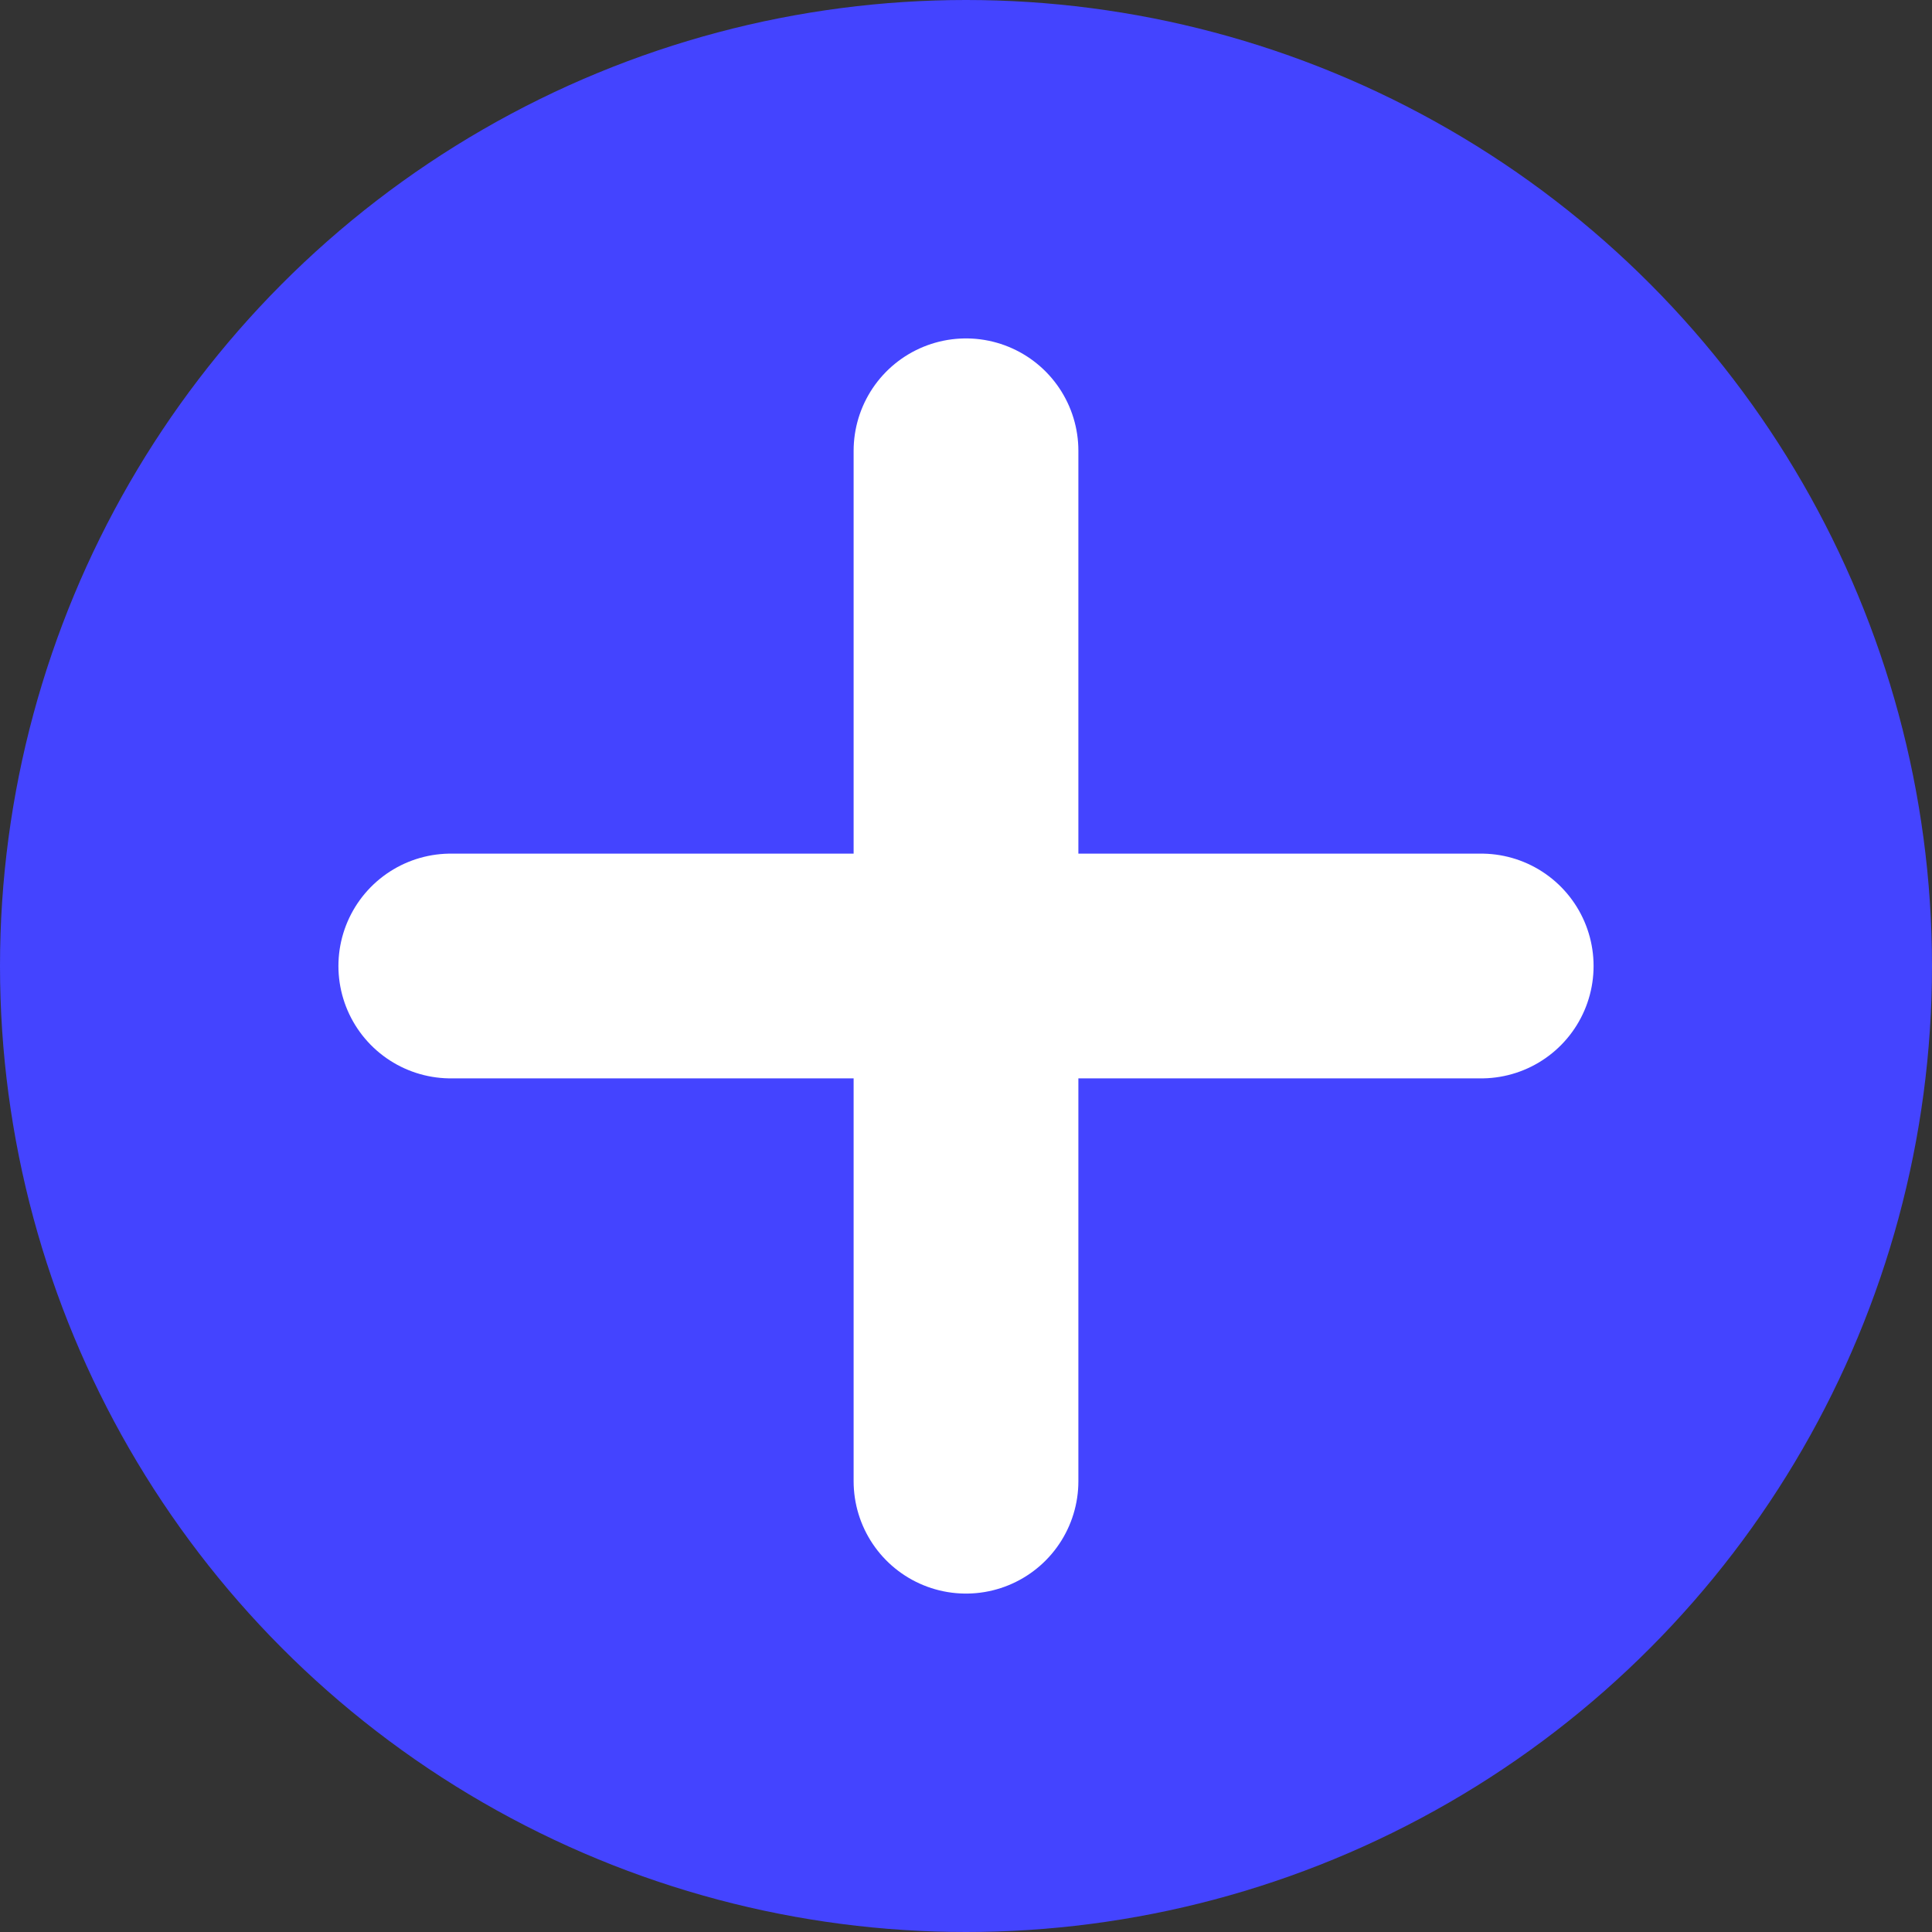 <svg width="30" height="30" xmlns="http://www.w3.org/2000/svg">

 <rect width="100%" height="100%" fill="#333333" stroke="none"/>

 <g>
  <title>background</title>
  <rect fill="none" id="canvas_background" height="402" width="582" y="-1" x="-1"/>
 </g>
 <g>
  <title>Layer 1</title>
  <circle id="svg_1" r="15" cy="15" cx="15" fill="#4444ff"/>
  <line id="svg_2" y2="23" x2="15" y1="7" x1="15" stroke-miterlimit="10" stroke-linecap="round" stroke-width="3.49" stroke="#FFFFFF" fill="none"/>
  <line id="svg_3" y2="15" x2="23" y1="15" x1="7" stroke-miterlimit="10" stroke-linecap="round" stroke-width="3.49" stroke="#FFFFFF" fill="none"/>
 </g>
</svg>